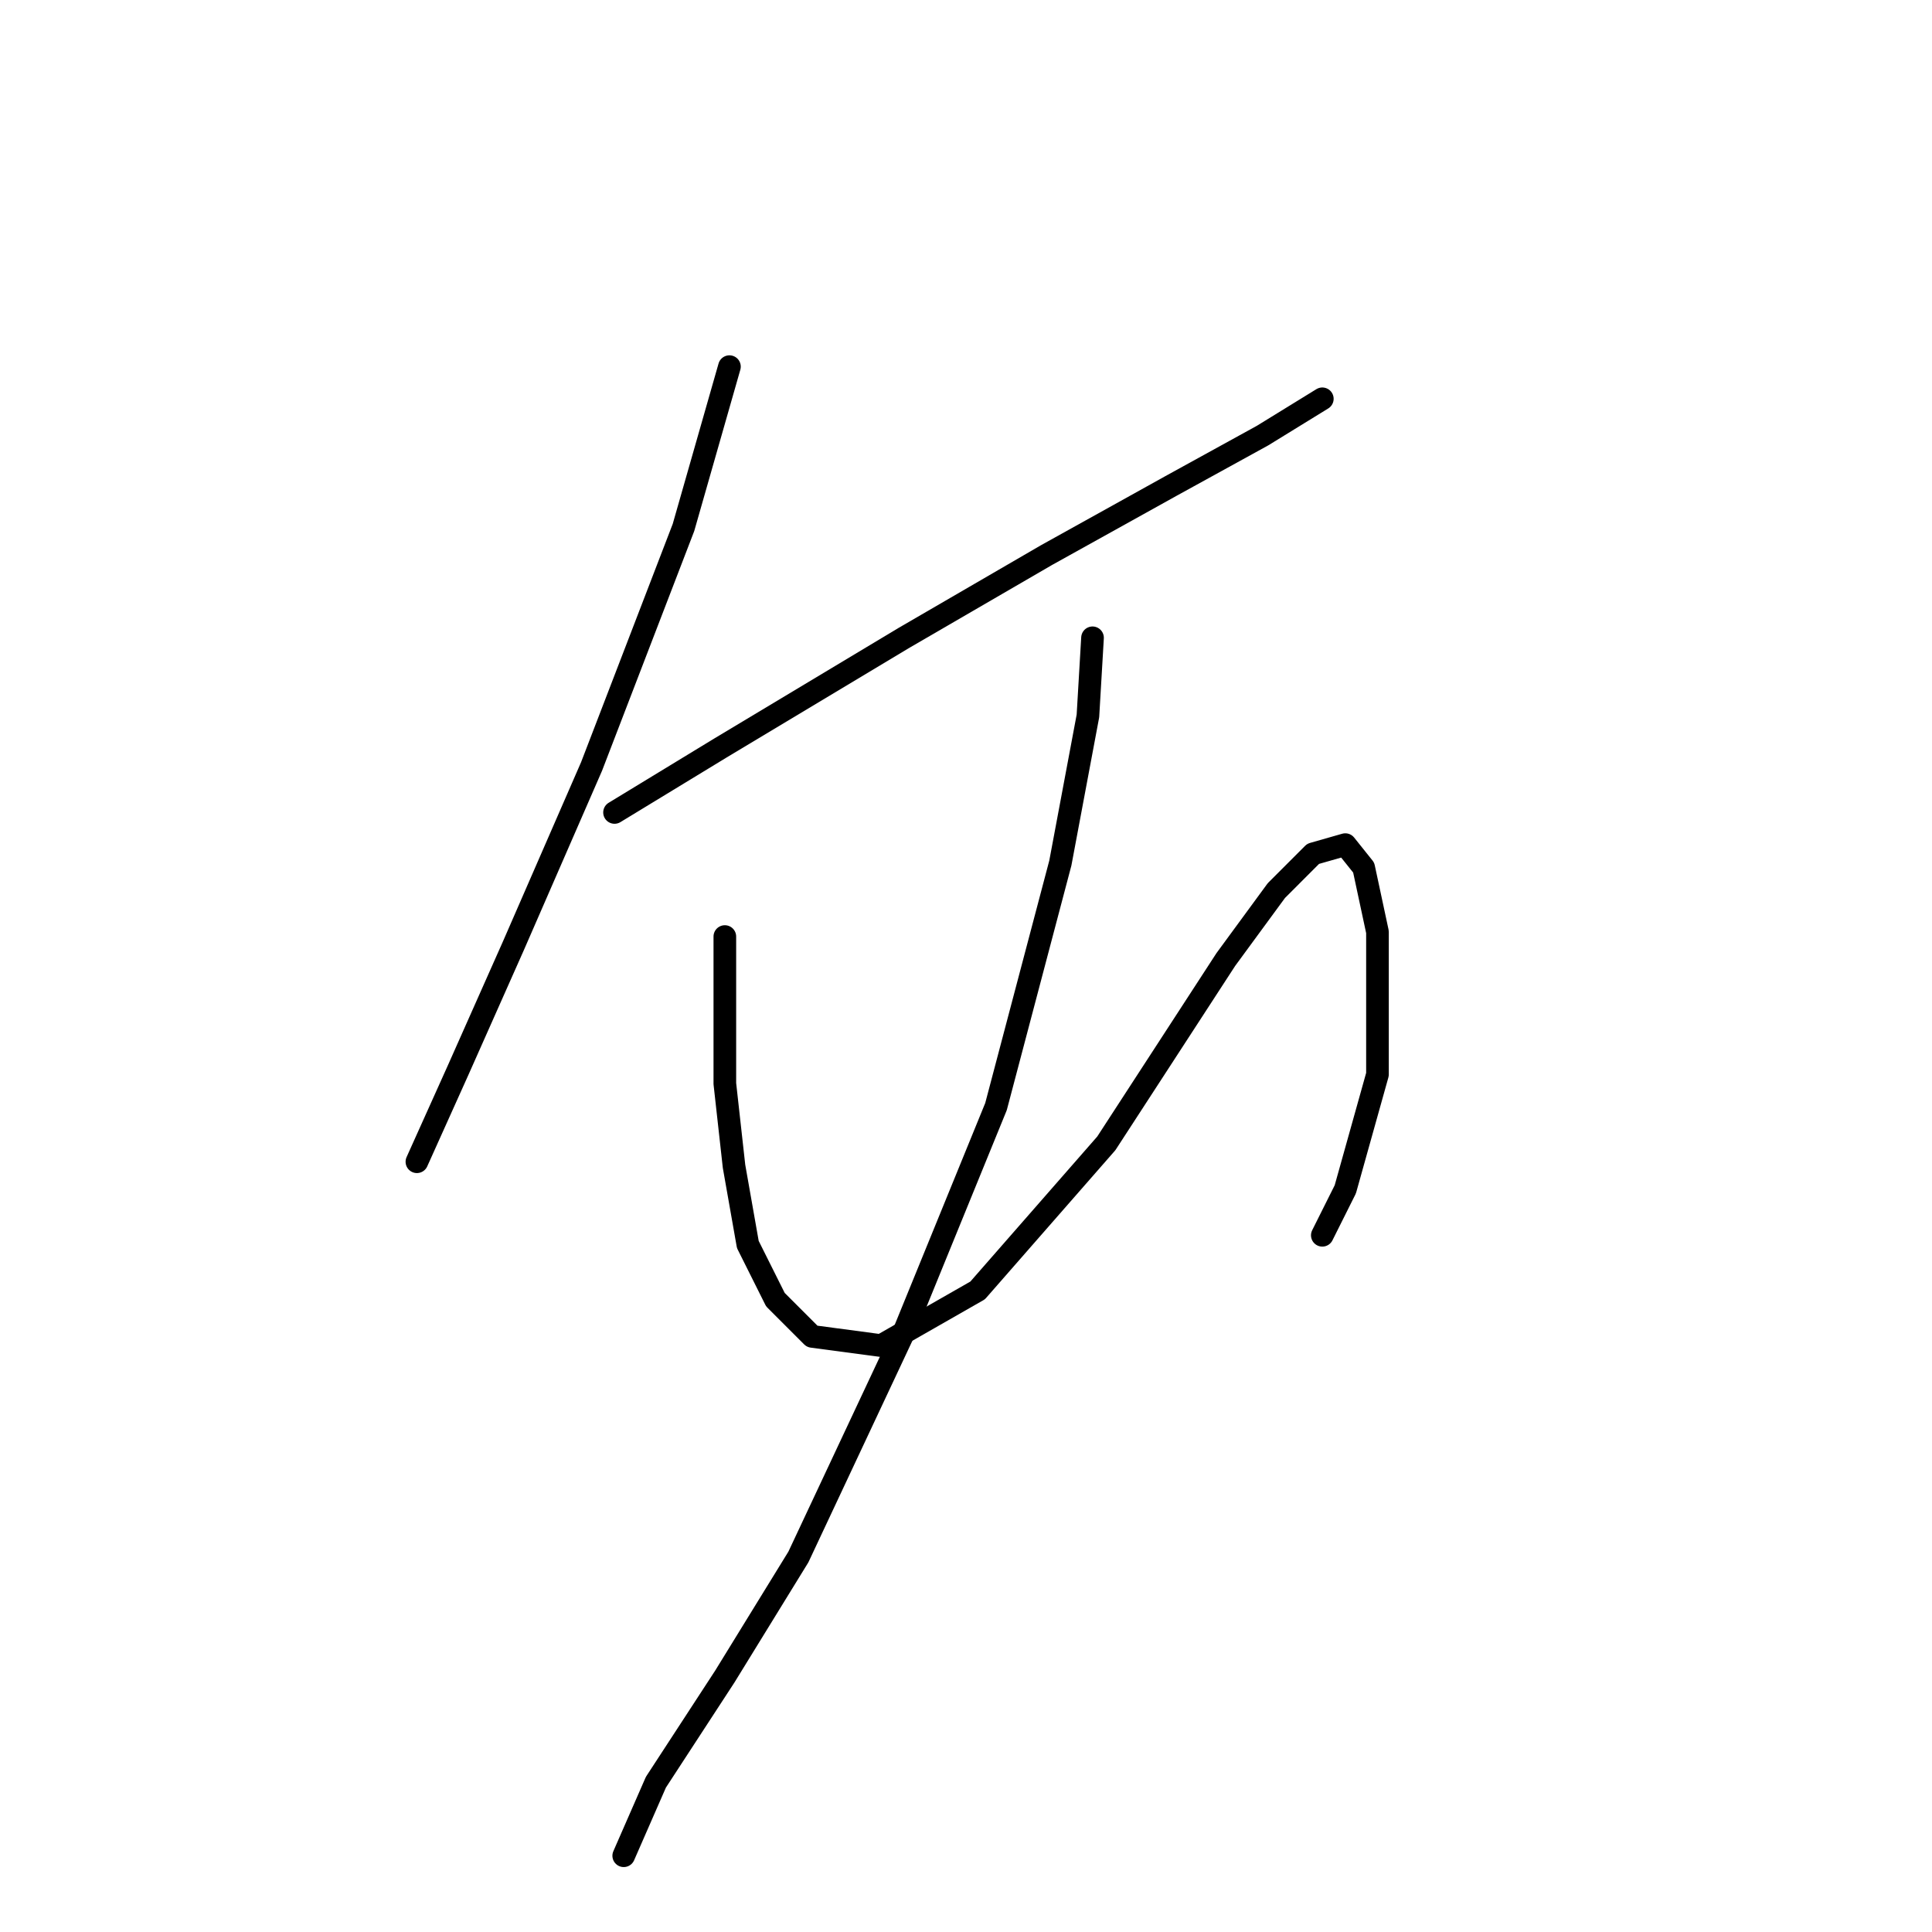 <?xml version="1.0" standalone="no"?>
    <svg width="256" height="256" xmlns="http://www.w3.org/2000/svg" version="1.1">
    <polyline stroke="black" stroke-width="3" stroke-linecap="round" fill="transparent" stroke-linejoin="round" points="96.654 48.581 90.564 69.896 78.384 101.564 68.031 125.315 60.723 141.758 55.242 153.938 55.242 153.938 " />
        <polyline stroke="black" stroke-width="3" stroke-linecap="round" fill="transparent" stroke-linejoin="round" points="81.429 107.654 95.436 99.128 119.796 84.512 138.675 73.55 155.118 64.415 167.298 57.716 175.214 52.844 175.214 52.844 " />
        <polyline stroke="black" stroke-width="3" stroke-linecap="round" fill="transparent" stroke-linejoin="round" points="96.045 124.097 96.045 143.585 97.263 154.547 99.09 164.9 102.744 172.208 107.616 177.08 116.751 178.298 129.54 170.99 146.592 151.502 162.426 127.142 169.125 118.007 173.996 113.135 178.26 111.917 180.695 114.962 182.522 123.488 182.522 142.367 178.26 157.592 175.214 163.682 175.214 163.682 " />
        <polyline stroke="black" stroke-width="3" stroke-linecap="round" fill="transparent" stroke-linejoin="round" points="144.765 84.512 144.156 94.865 140.502 114.353 131.976 146.63 119.796 176.471 105.789 206.311 96.045 222.145 86.91 236.152 82.647 245.896 82.647 245.896 " />
        </svg>